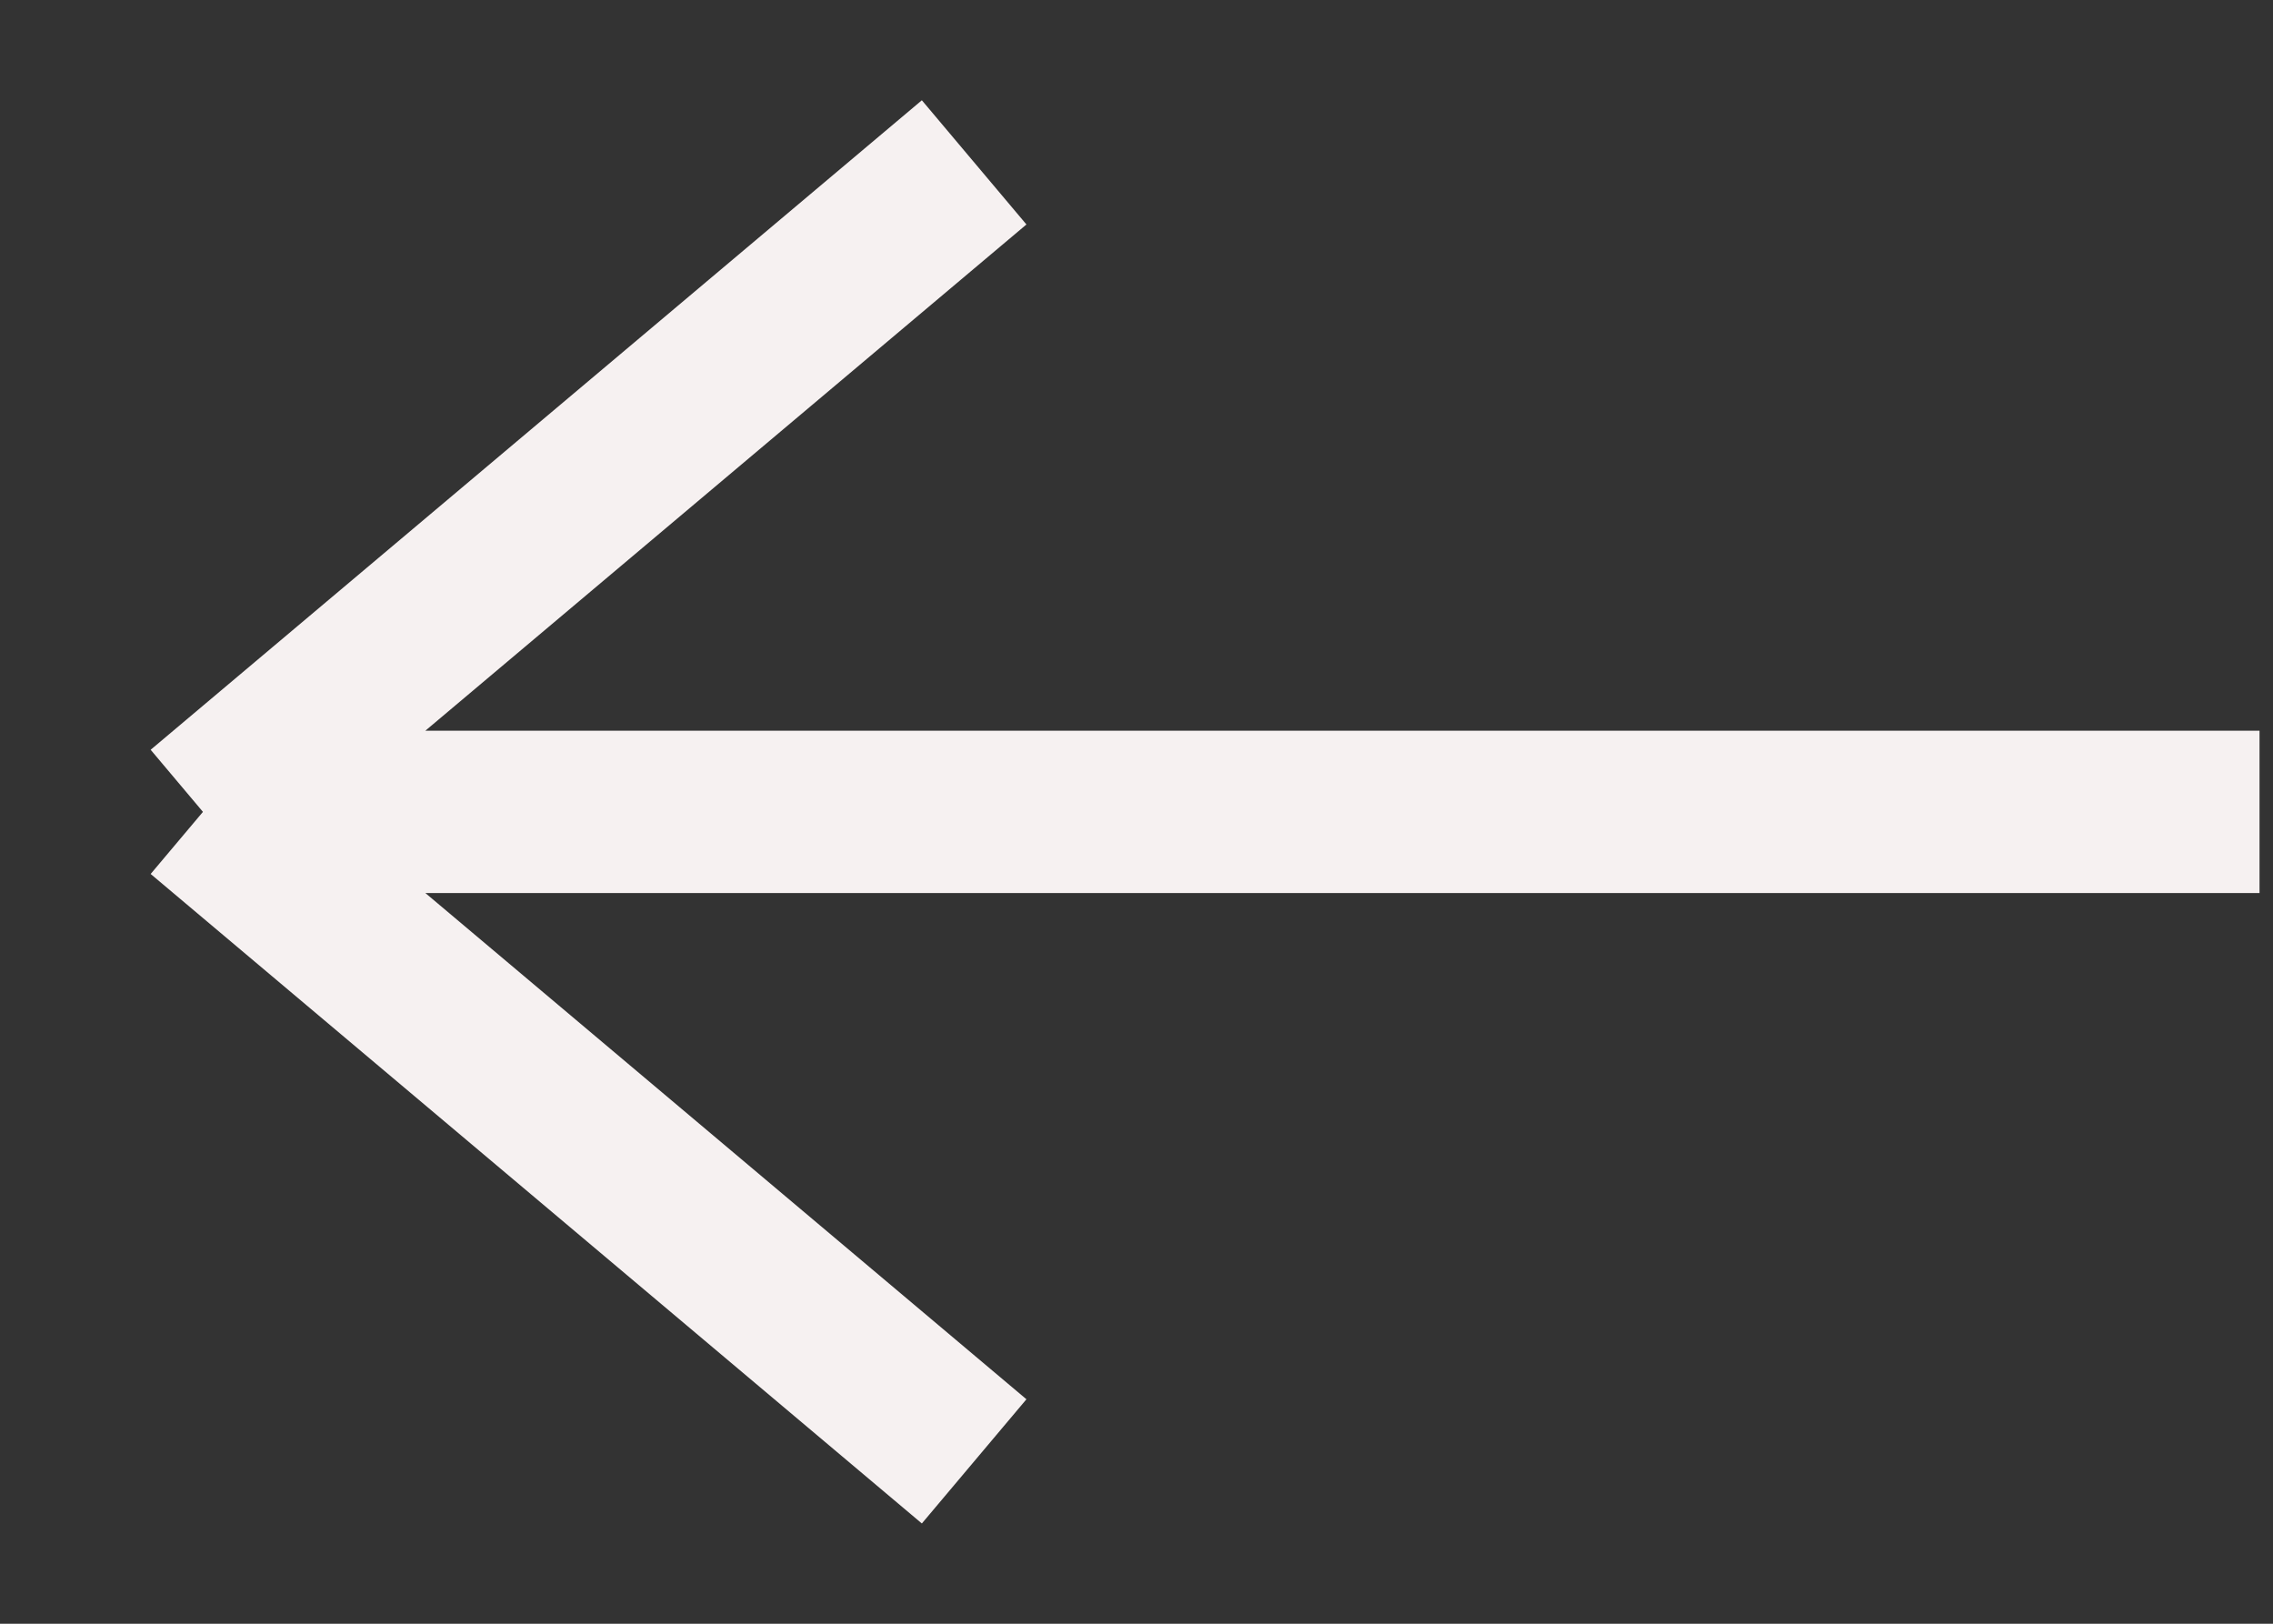 <svg width="14" height="10" viewBox="0 0 14 10" fill="none" xmlns="http://www.w3.org/2000/svg">
<rect x="0" y="0" width="14" height="10" fill="#333333" stroke="none"/>
<path d="M6 1L1.25 5M1.25 5L6 9M1.25 5L13.917 5" stroke="#F6F1F1"/>
</svg>
